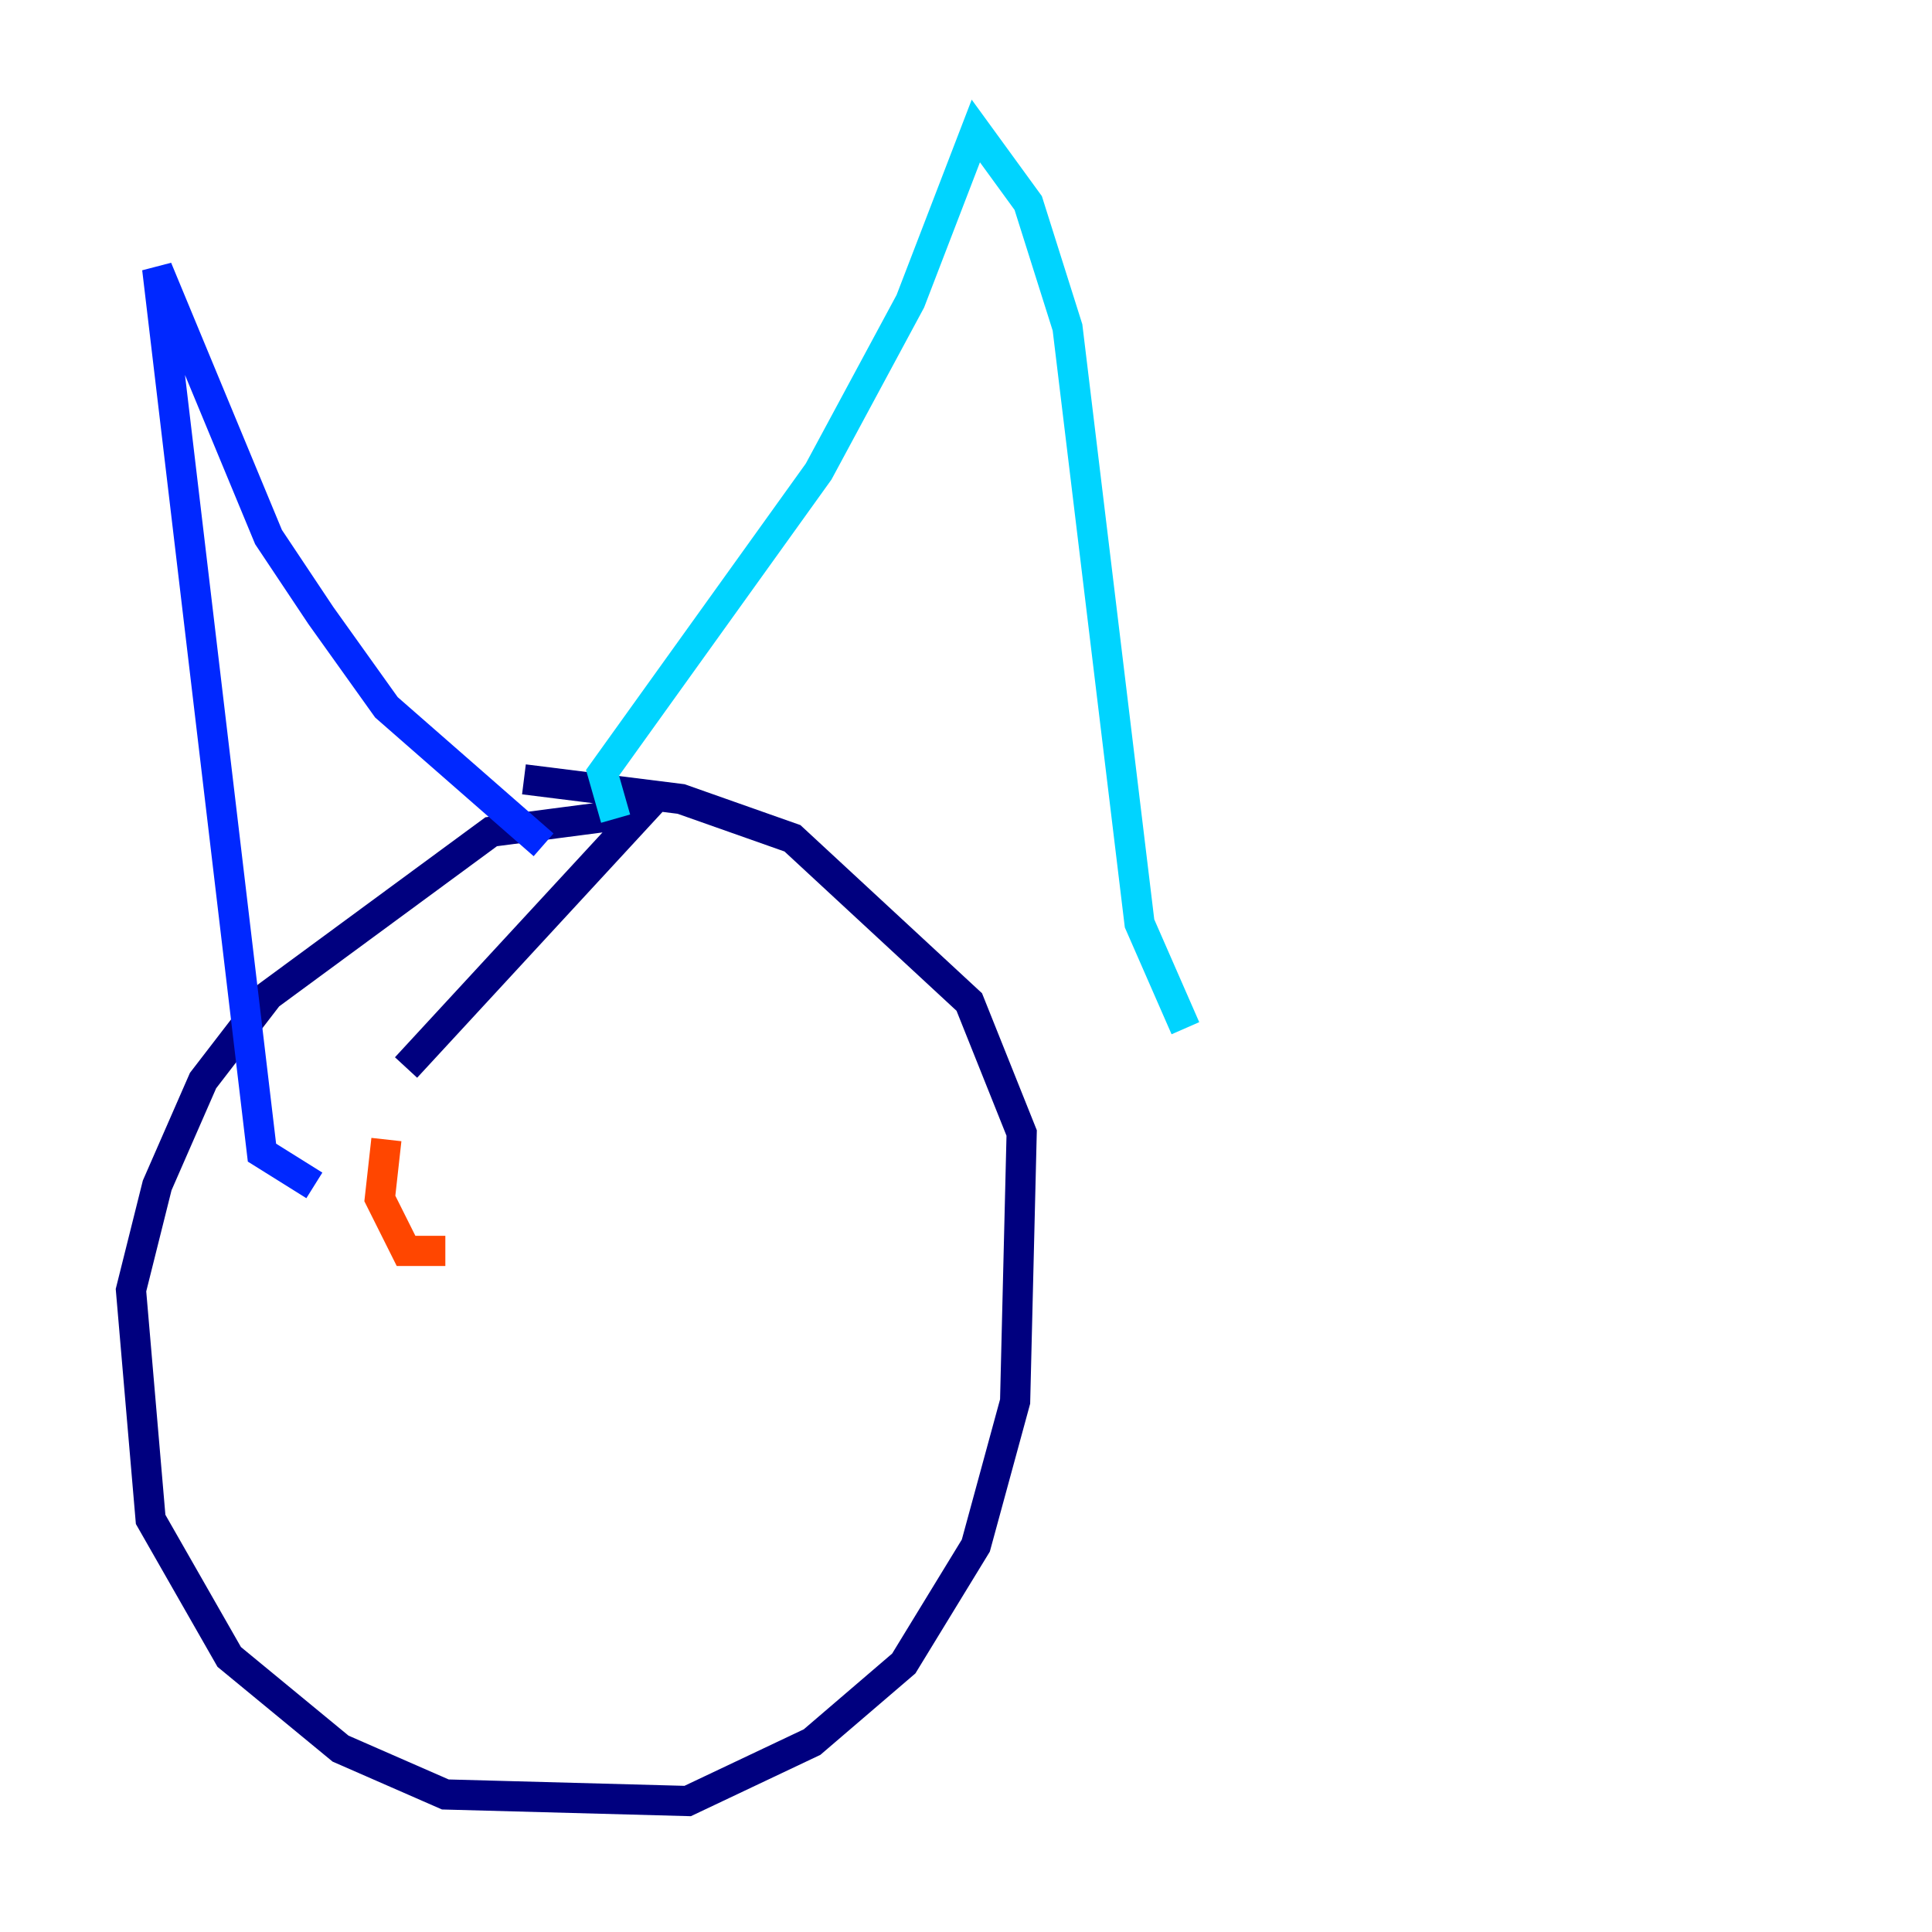 <?xml version="1.0" encoding="utf-8" ?>
<svg baseProfile="tiny" height="128" version="1.2" viewBox="0,0,128,128" width="128" xmlns="http://www.w3.org/2000/svg" xmlns:ev="http://www.w3.org/2001/xml-events" xmlns:xlink="http://www.w3.org/1999/xlink"><defs /><polyline fill="none" points="26.902,70.725 42.522,53.803 32.542,55.105 17.79,65.953 13.451,71.593 10.414,78.536 8.678,85.478 9.98,100.664 15.186,109.776 22.563,115.851 29.505,118.888 45.559,119.322 53.803,115.417 59.878,110.21 64.651,102.4 67.254,92.854 67.688,75.064 64.217,66.386 52.502,55.539 45.125,52.936 34.712,51.634" stroke="#00007f" stroke-width="2" /><polyline fill="none" points="36.014,55.973 25.6,46.861 21.261,40.786 17.79,35.58 10.414,17.79 17.356,76.366 20.827,78.536" stroke="#0028ff" stroke-width="2" /><polyline fill="none" points="40.786,54.237 39.919,51.2 54.237,31.241 60.312,19.959 64.651,8.678 68.122,13.451 70.725,21.695 75.498,61.18 78.536,68.122" stroke="#00d4ff" stroke-width="2" /><polyline fill="none" points="31.241,72.461 31.241,72.461" stroke="#7cff79" stroke-width="2" /><polyline fill="none" points="24.298,76.366 24.298,76.366" stroke="#ffe500" stroke-width="2" /><polyline fill="none" points="25.6,75.498 25.166,79.403 26.902,82.875 29.505,82.875" stroke="#ff4600" stroke-width="2" /><polyline fill="none" points="55.539,75.064 55.539,75.064" stroke="#7f0000" stroke-width="2" /></svg>